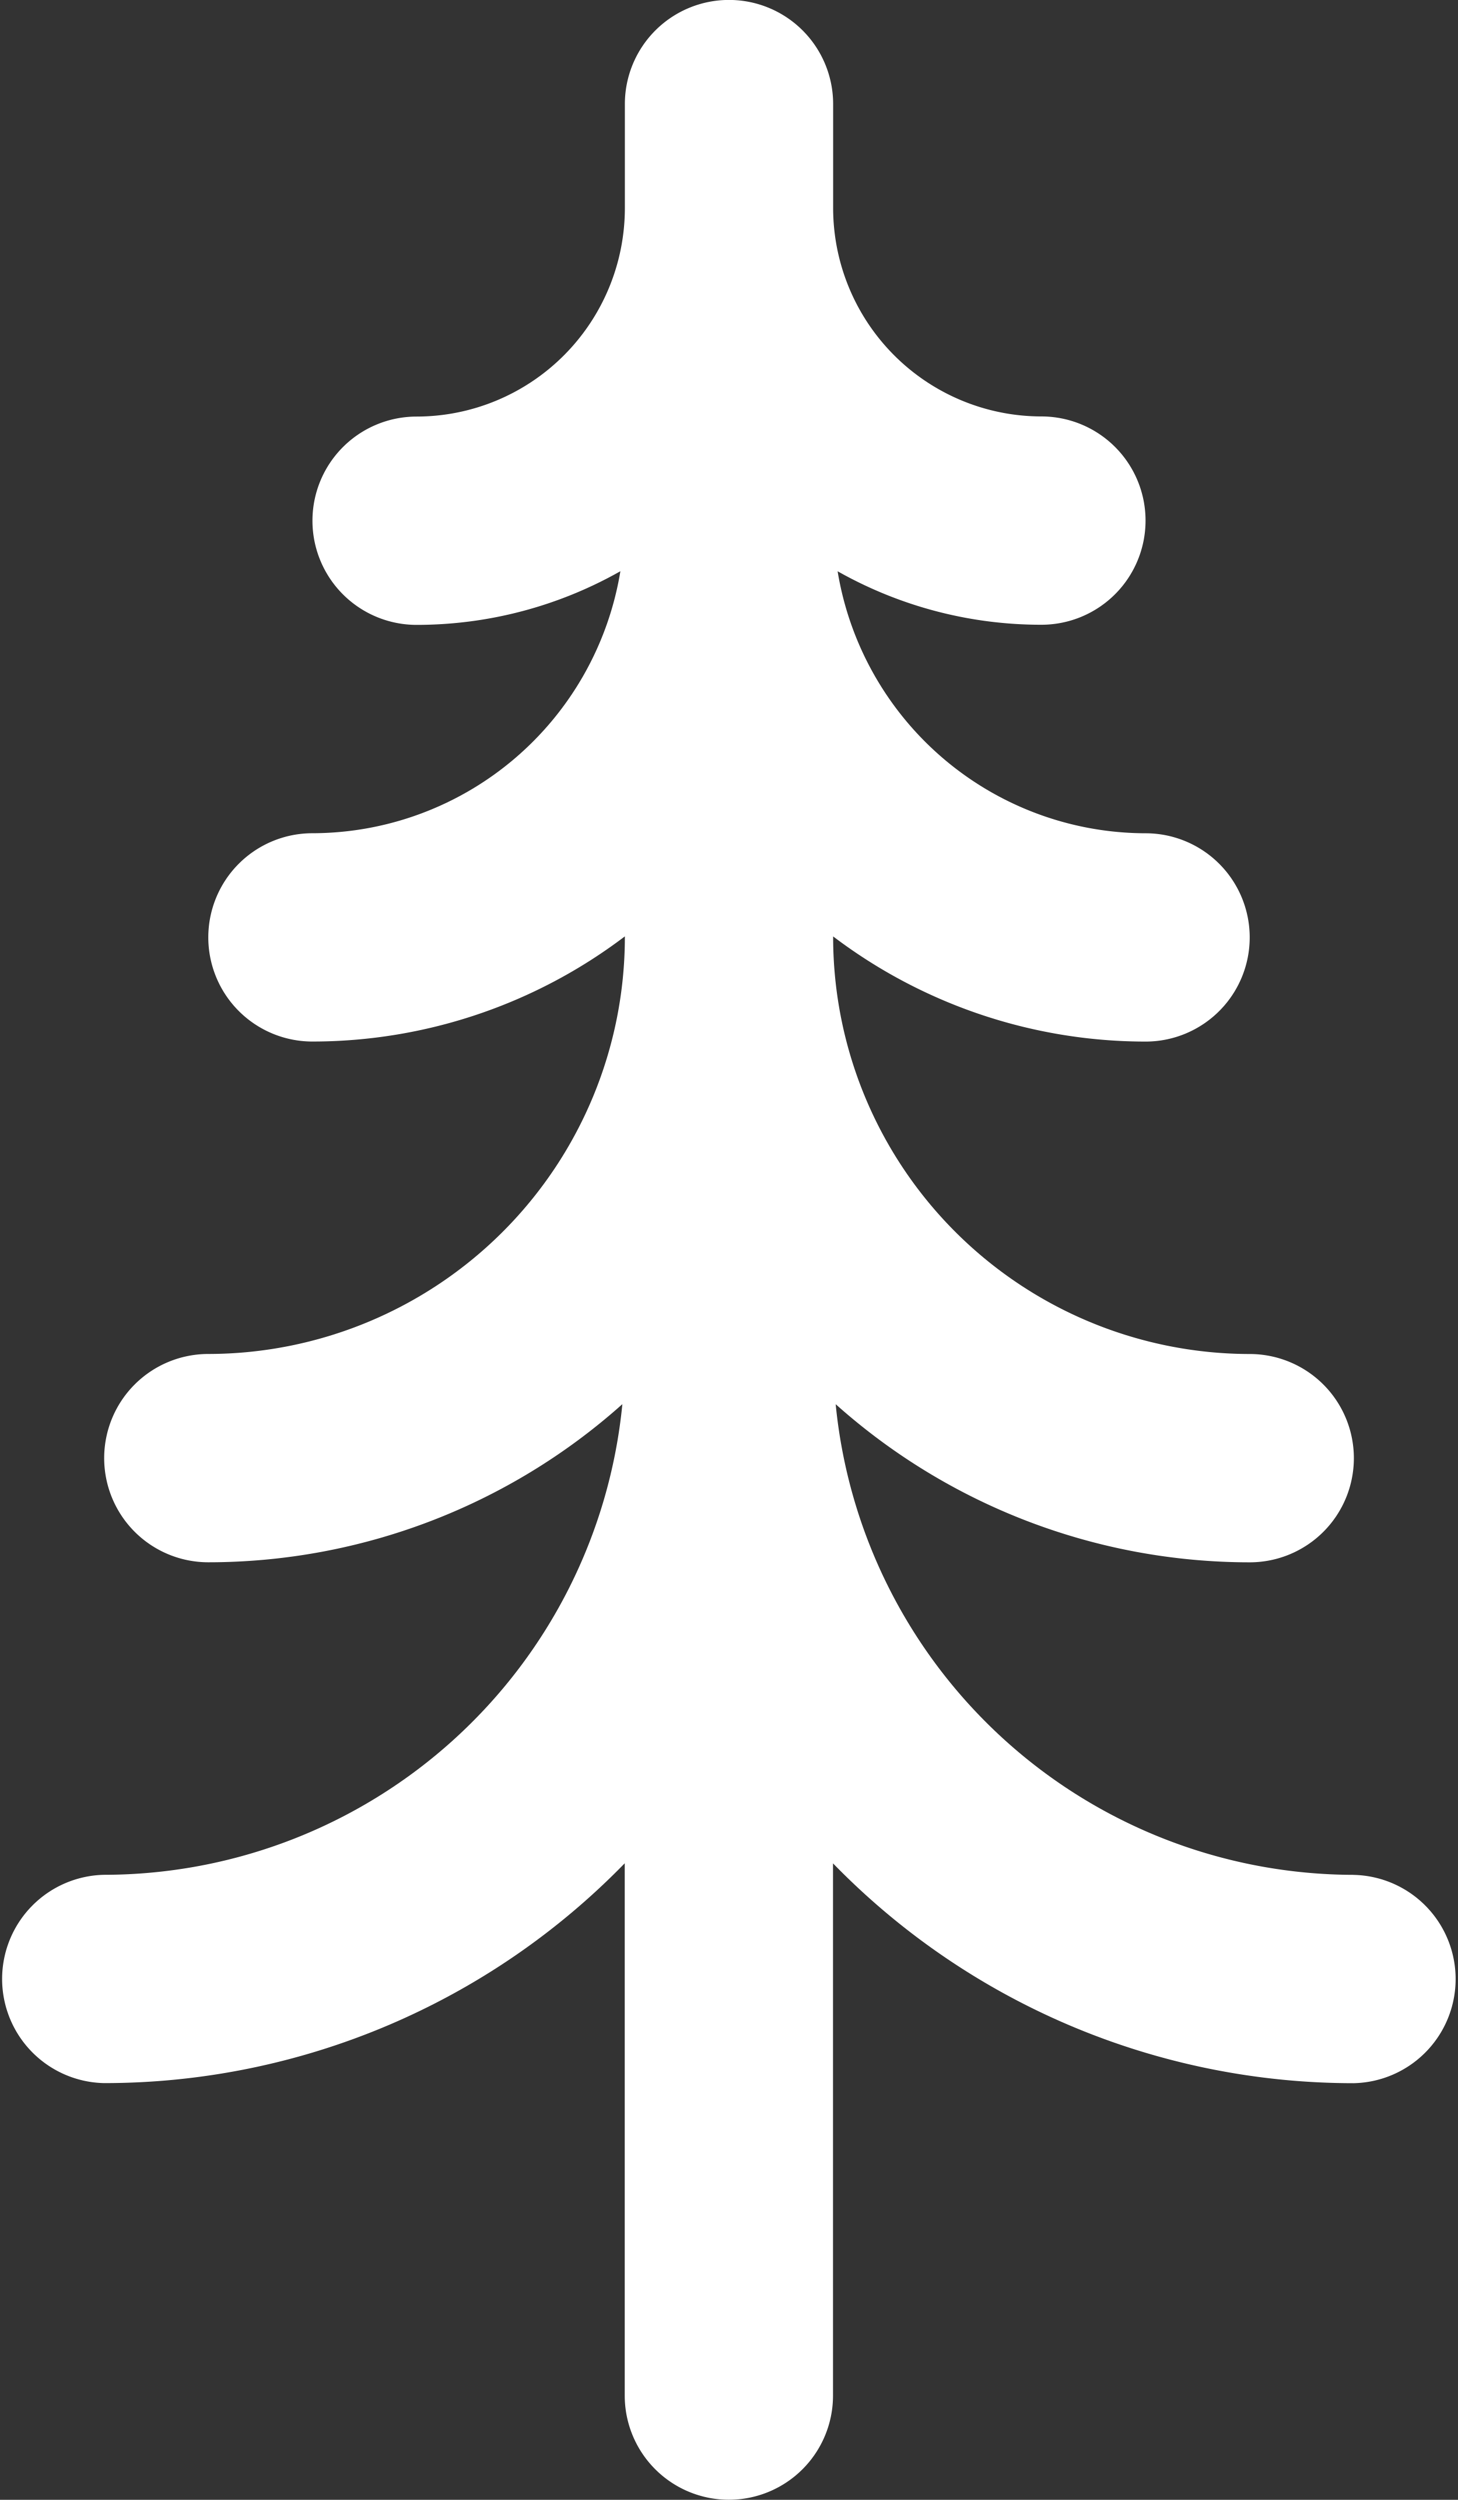 <svg xmlns="http://www.w3.org/2000/svg" width="33.889" height="58.095" viewBox="0 0 33.889 58.095">
  <rect x="0" y="0" width="33.889" height="58.095" fill="#333333" stroke="none"/>
  <path id="Path_75" data-name="Path 75" d="M97.032,345.652a12.118,12.118,0,0,1-12.044-10.938,14.448,14.448,0,0,0,9.624,3.675,2.42,2.42,0,0,0,0-4.841,9.694,9.694,0,0,1-9.683-9.682v-.023a12.026,12.026,0,0,0,7.262,2.444,2.42,2.42,0,1,0,0-4.841,7.268,7.268,0,0,1-7.158-6.089A9.617,9.617,0,0,0,89.77,316.6a2.42,2.42,0,0,0,0-4.841,4.847,4.847,0,0,1-4.841-4.841V304.5a2.42,2.42,0,1,0-4.841,0v2.421a4.847,4.847,0,0,1-4.841,4.841,2.42,2.42,0,0,0,0,4.841,9.615,9.615,0,0,0,4.737-1.247,7.267,7.267,0,0,1-7.158,6.089,2.42,2.42,0,0,0,0,4.841,12.024,12.024,0,0,0,7.262-2.444v.023a9.693,9.693,0,0,1-9.682,9.682,2.42,2.42,0,1,0,0,4.841,14.448,14.448,0,0,0,9.624-3.675,12.118,12.118,0,0,1-12.045,10.938,2.421,2.421,0,0,0,0,4.841,16.886,16.886,0,0,0,12.1-5.109v12.371a2.42,2.42,0,0,0,4.841,0V345.385a16.887,16.887,0,0,0,12.1,5.109,2.421,2.421,0,0,0,0-4.841" transform="translate(-65.564 -302.081)" fill="#fff"/>
</svg>
